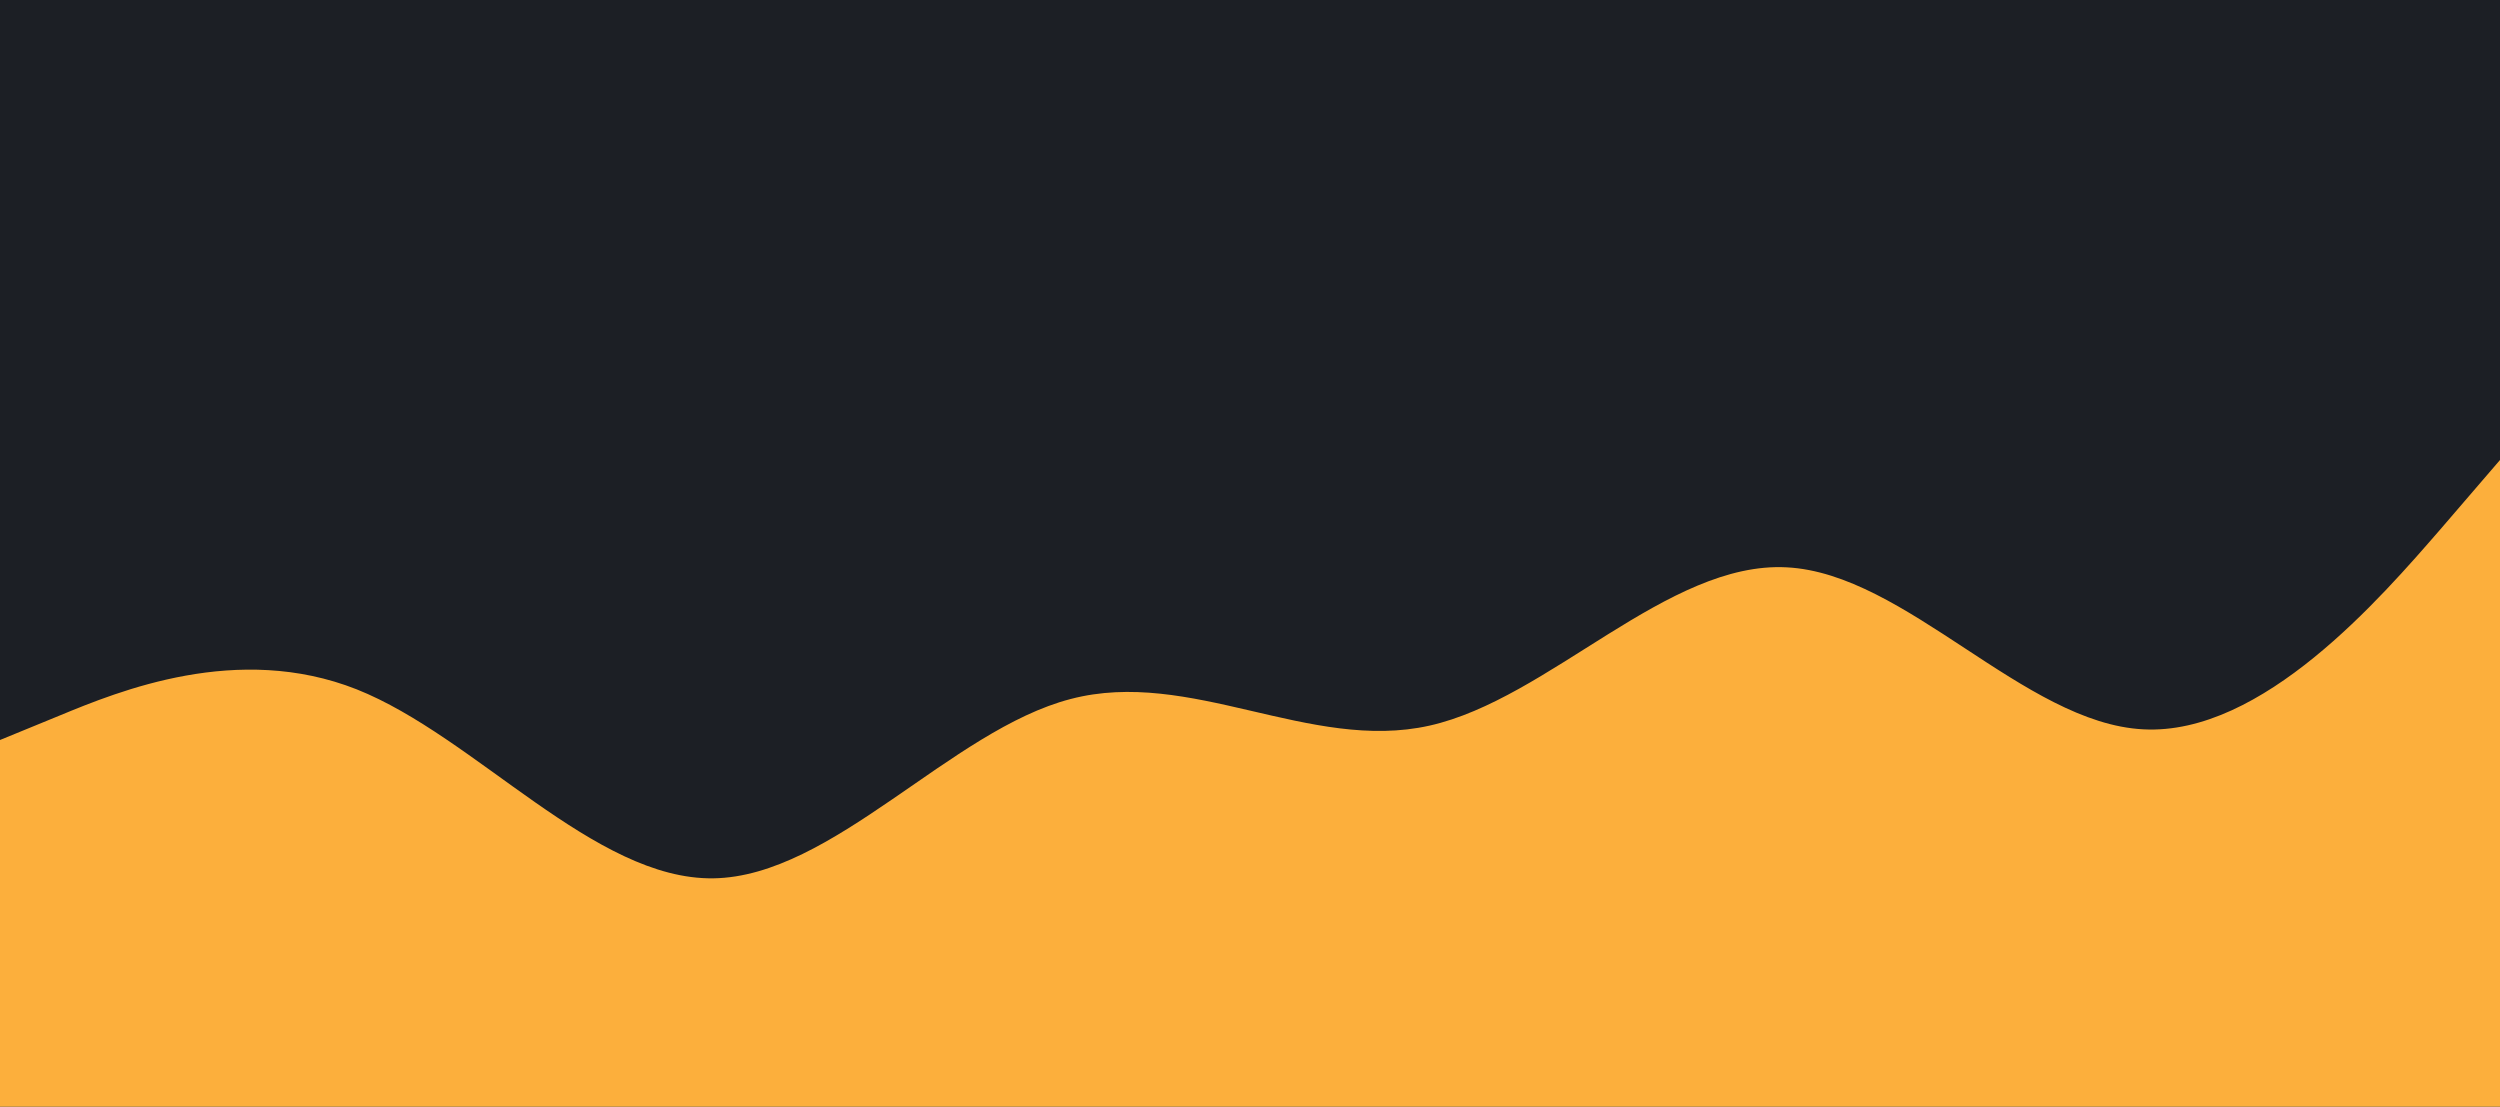 <svg id="visual" viewBox="0 0 750 332" width="750" height="332" xmlns="http://www.w3.org/2000/svg" xmlns:xlink="http://www.w3.org/1999/xlink" version="1.1"><rect x="0" y="0" width="750" height="332" fill="#1c1f25"></rect><path d="M0 222L17.8 214.7C35.7 207.3 71.3 192.7 107 206.8C142.7 221 178.3 264 214 263.5C249.7 263 285.3 219 321.2 209.7C357 200.3 393 225.7 428.8 217.7C464.7 209.7 500.3 168.3 536 170.2C571.7 172 607.3 217 643 218.8C678.7 220.7 714.3 179.3 732.2 158.7L750 138L750 333L732.2 333C714.3 333 678.7 333 643 333C607.3 333 571.7 333 536 333C500.3 333 464.7 333 428.8 333C393 333 357 333 321.2 333C285.3 333 249.7 333 214 333C178.3 333 142.7 333 107 333C71.3 333 35.7 333 17.8 333L0 333Z" fill="#FCAF3C" stroke-linecap="round" stroke-linejoin="miter"></path></svg>